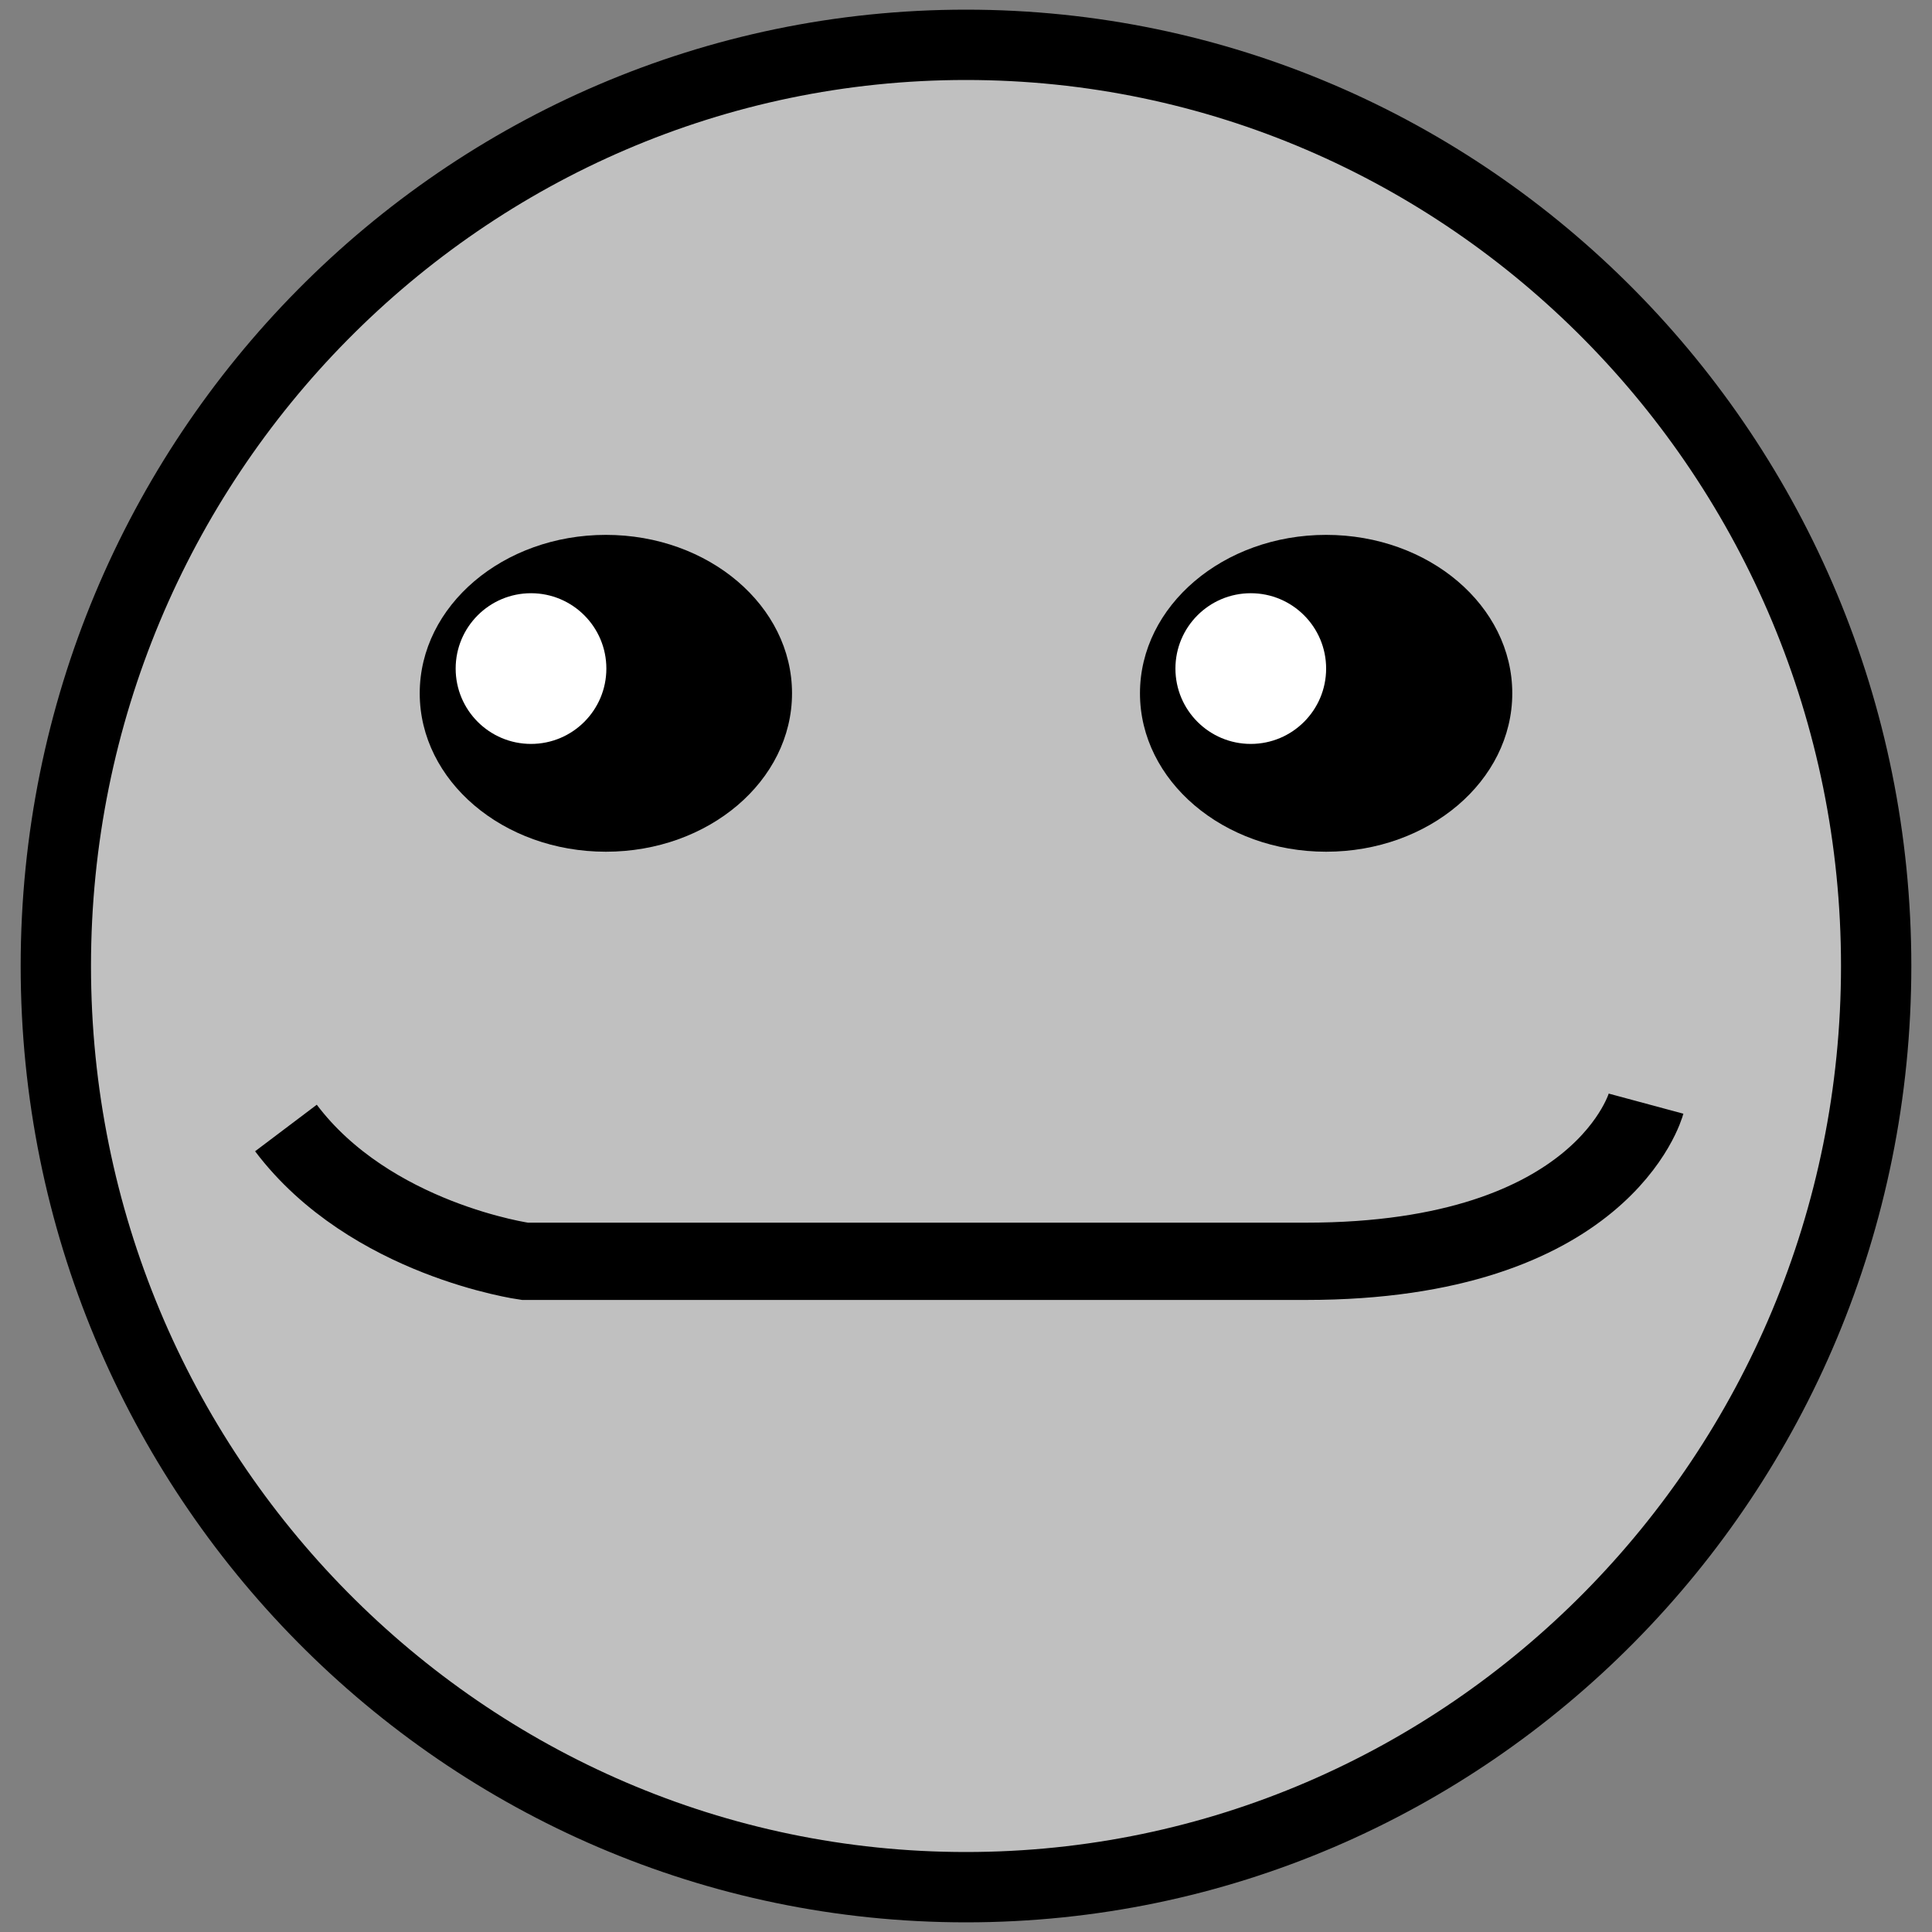 <svg id="d57db20c-1165-4e34-b63c-f1e5162ee138" data-name="Faces" xmlns="http://www.w3.org/2000/svg" viewBox="0 0 200 200">
  <rect x="0" y="0" width="200" height="200" fill="#808080" stroke="none"/>
  <title>face</title>
  <g>
    <path d="M100,195.36c-52,0-94.22-42.78-94.22-95.36S48,4.64,100,4.64,194.22,47.42,194.22,100,152,195.36,100,195.36Z" style="fill: #fff; fill-opacity: 0.5;"/>
    <path d="M100,8.28c49.95,0,90.58,41.14,90.58,91.72S149.95,191.72,100,191.72,9.42,150.57,9.42,100,50.05,8.28,100,8.28M100,1C46,1,2.14,45.32,2.14,100S46,199,100,199s97.86-44.32,97.86-99S154,1,100,1h0Z"/>
  </g>
  <path d="M170.4,114.25s-4.4,16.32-35.2,16.32H54.33s-16-2.23-24.73-13.8" style="fill: none;stroke: #000;stroke-miterlimit: 10;stroke-width: 8px"/>
  <ellipse cx="62.72" cy="71.77" rx="19.27" ry="16.4"/>
  <ellipse cx="137.28" cy="71.77" rx="19.27" ry="16.4"/>
  <circle cx="54.97" cy="69.21" r="7.8" style="fill: #fff"/>
  <circle cx="129.48" cy="69.21" r="7.8" style="fill: #fff"/>
</svg>
